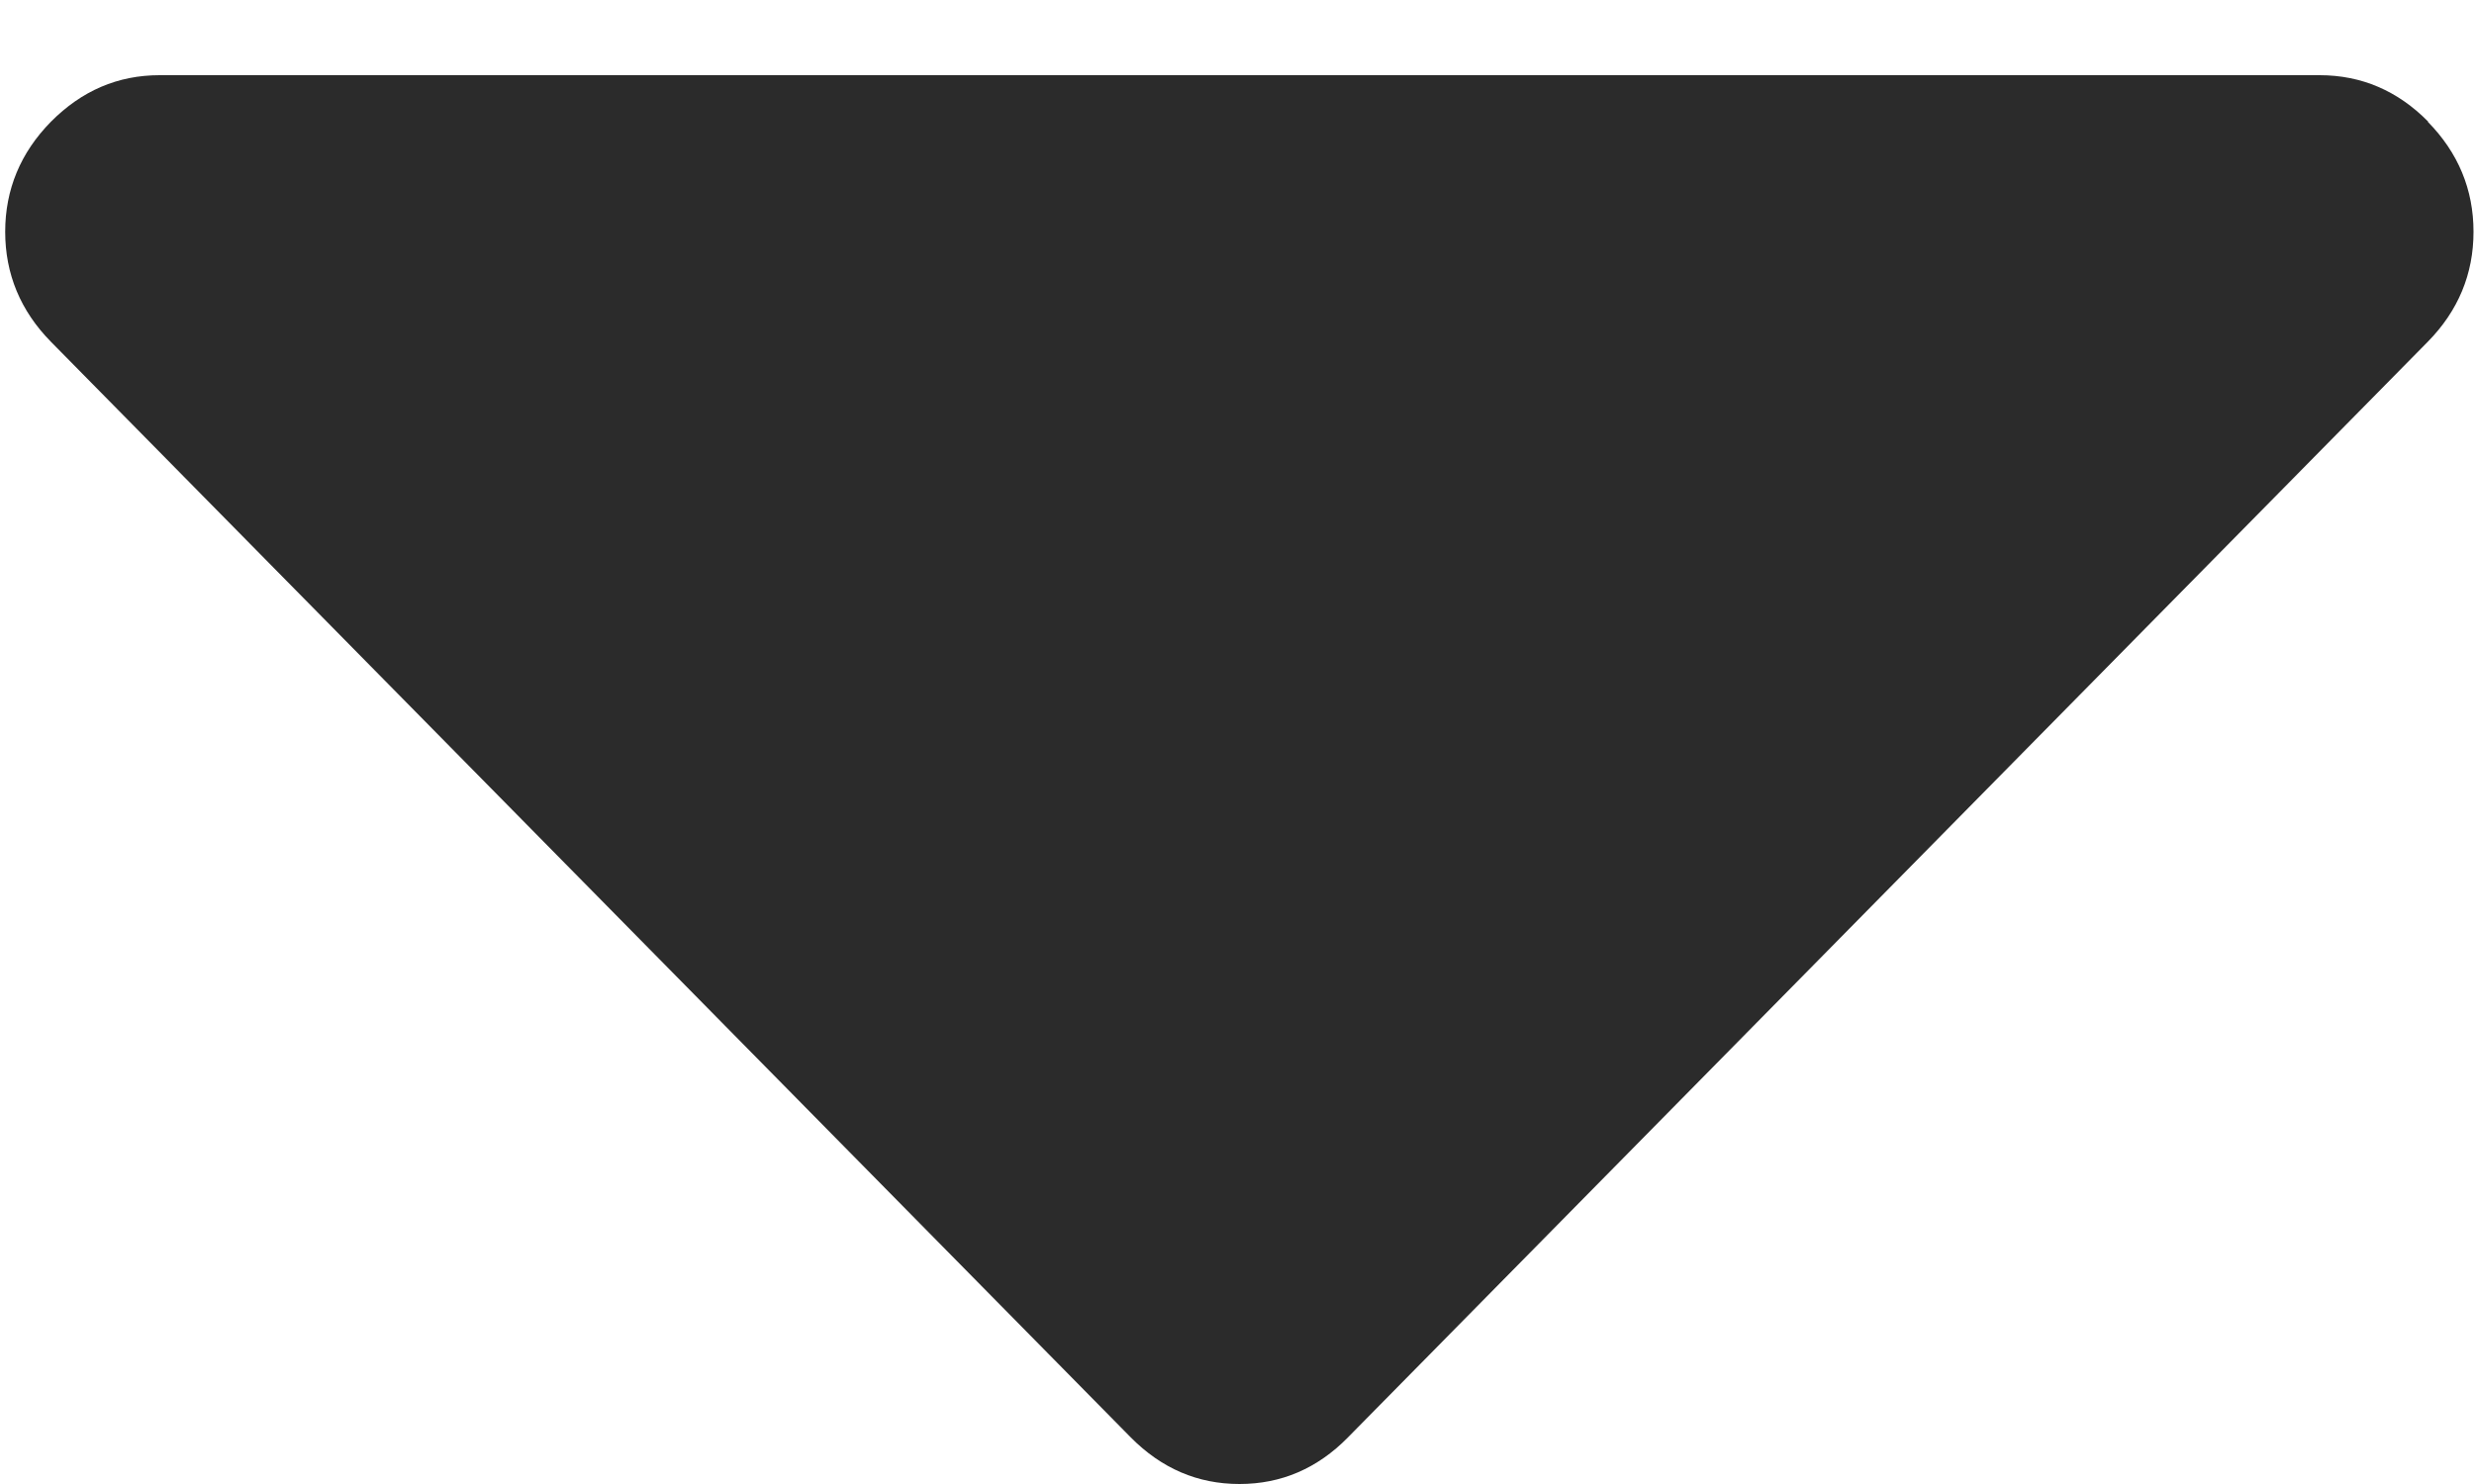<svg fill="none" height="6" viewBox="0 0 10 6" width="10" xmlns="http://www.w3.org/2000/svg"><path clip-rule="evenodd" d="m9.815.492c-.123-.125-.27-.188-.439-.188h-8.731c-.169 0-.315.063-.439.188-.123.125-.185.274-.185.445 0 .171.062.32.185.445l4.365 4.43c.124.125.27.188.439.188.169 0 .315-.063.438-.188l4.365-4.43c.123-.125.185-.274.185-.445 0-.171-.062-.32-.185-.445" fill="#2b2b2b" fill-rule="evenodd"/></svg>